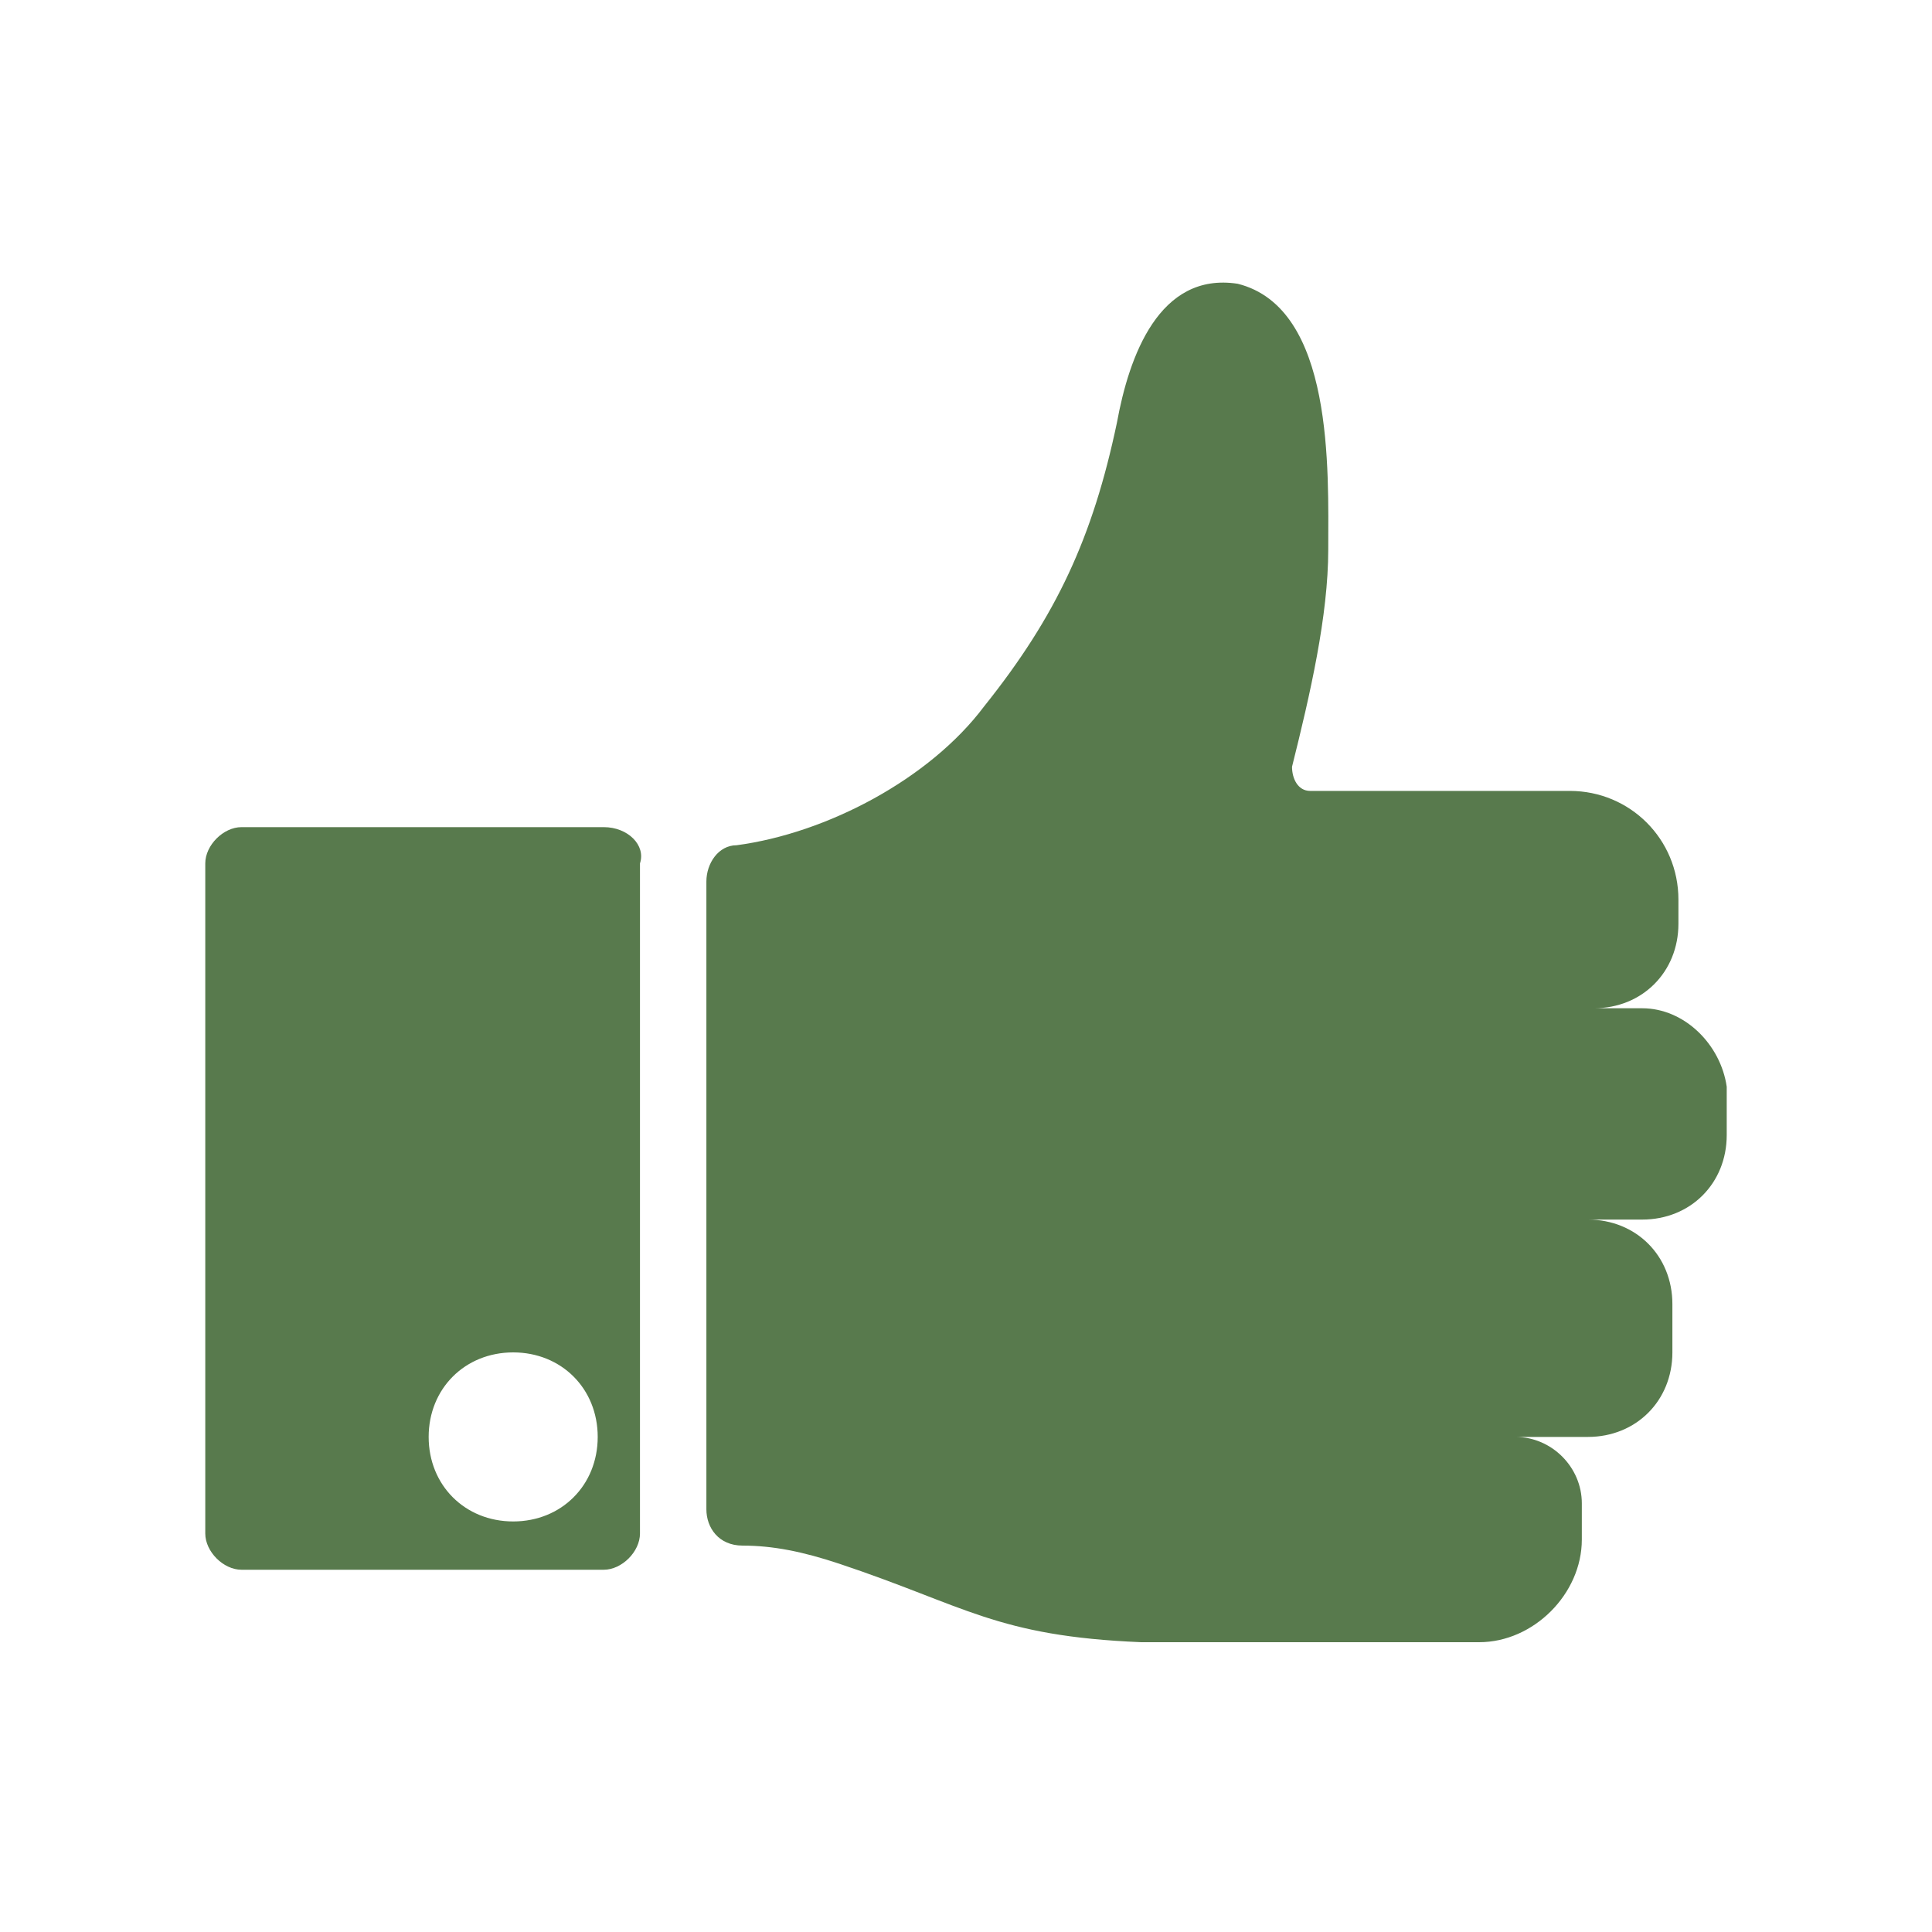 <?xml version="1.0" encoding="utf-8"?>
<!-- Generator: Adobe Illustrator 26.0.3, SVG Export Plug-In . SVG Version: 6.00 Build 0)  -->
<svg version="1.1" id="Glyph" xmlns="http://www.w3.org/2000/svg" xmlns:xlink="http://www.w3.org/1999/xlink" x="0px" y="0px"
	 viewBox="0 0 32 32" style="enable-background:new 0 0 32 32;" xml:space="preserve">
<style type="text/css">
	.st0{fill-rule:evenodd;clip-rule:evenodd;fill:#587A4D;}
</style>
<path class="st0" d="M27.2,16.7h-0.8c0.8,0,1.4-0.6,1.4-1.4v-0.4c0-1-0.8-1.8-1.8-1.8h-4.3c-0.2,0-0.3-0.2-0.3-0.4
	c0.3-1.2,0.6-2.5,0.6-3.6c0-1.3,0.1-4-1.5-4.4c-1.3-0.2-1.8,1.2-2,2.3c-0.4,1.9-1,3.2-2.2,4.7c-0.9,1.2-2.6,2.1-4.1,2.3
	c-0.3,0-0.5,0.3-0.5,0.6V25c0,0.3,0.2,0.6,0.6,0.6c0.5,0,1,0.1,1.6,0.3c2.1,0.7,2.6,1.2,5,1.3c1.9,0,3.7,0,5.6,0
	c0.9,0,1.7-0.8,1.7-1.7v-0.6c0-0.6-0.5-1.1-1.1-1.1h1.2c0.8,0,1.4-0.6,1.4-1.4v-0.8c0-0.8-0.6-1.4-1.4-1.4h0.9
	c0.8,0,1.4-0.6,1.4-1.4v-0.8C28.5,17.3,27.9,16.7,27.2,16.7z M10,13.7h-6c-0.3,0-0.6,0.3-0.6,0.6v11.1c0,0.3,0.3,0.6,0.6,0.6h6
	c0.3,0,0.6-0.3,0.6-0.6V14.3C10.7,14,10.4,13.7,10,13.7z M8.5,25.2c-0.8,0-1.4-0.6-1.4-1.4c0-0.8,0.6-1.4,1.4-1.4
	c0.8,0,1.4,0.6,1.4,1.4C9.9,24.6,9.3,25.2,8.5,25.2z"/>
</svg>
